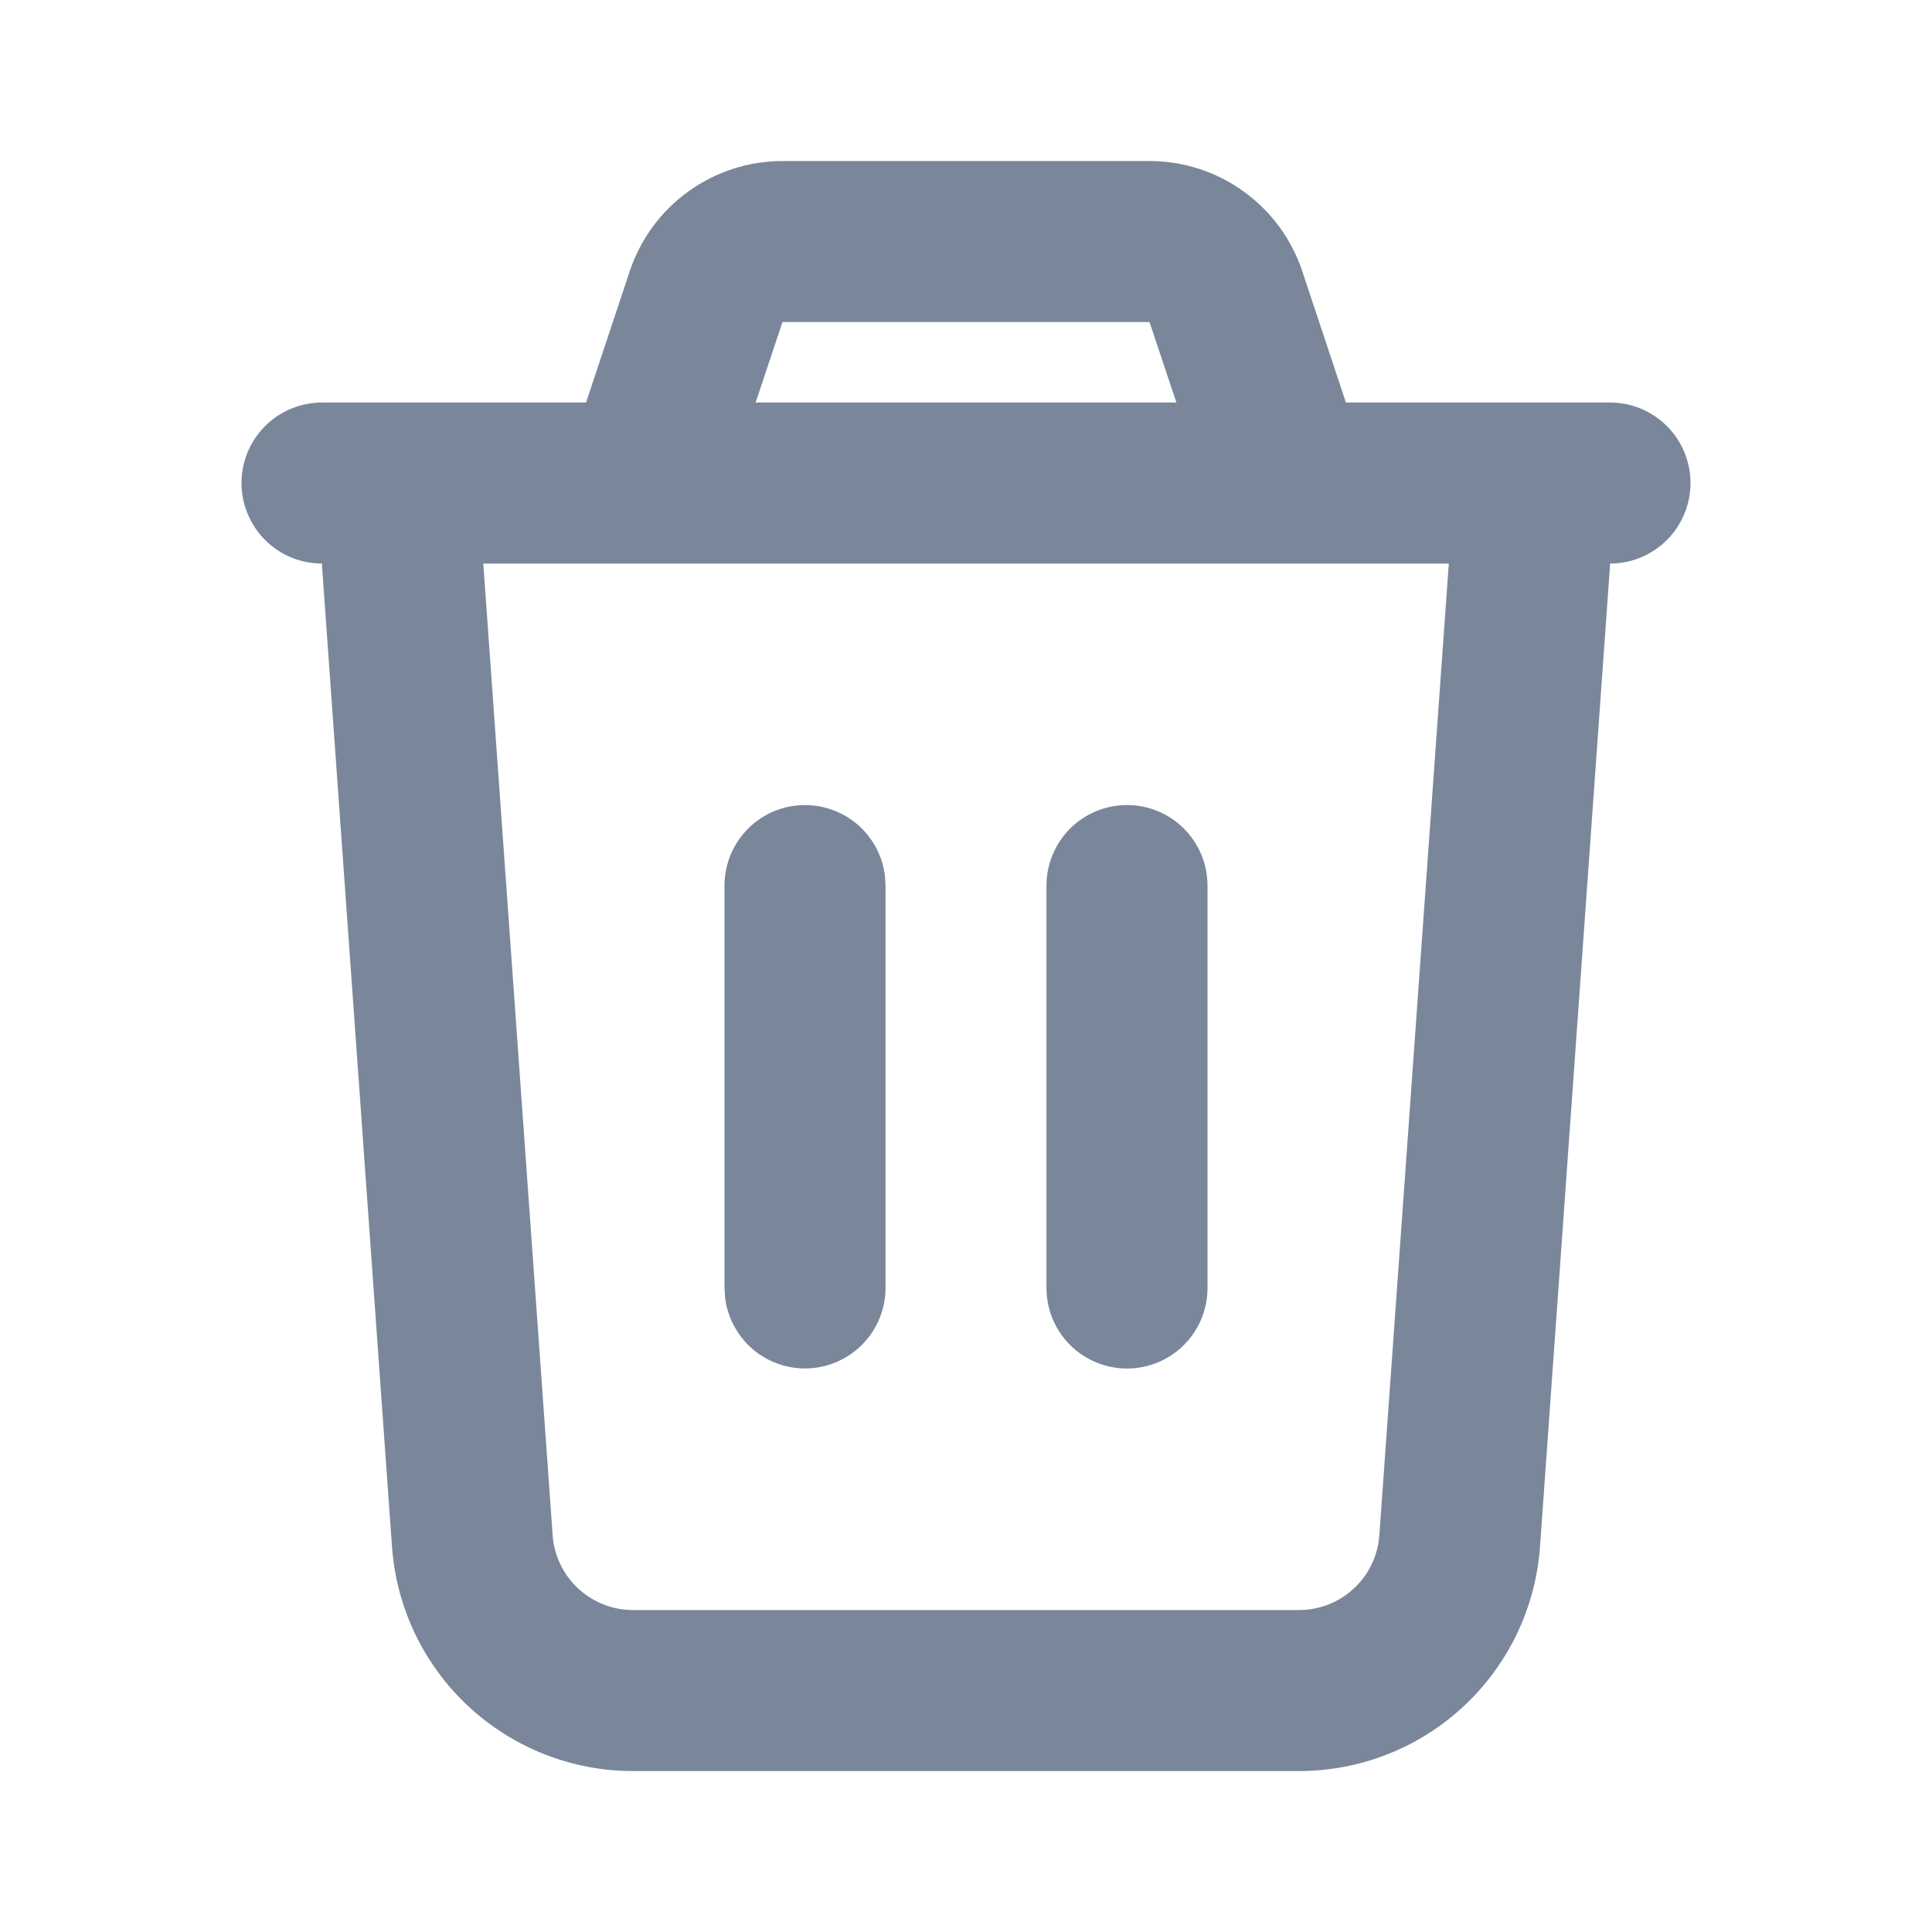 <svg width="20" height="20" viewBox="0 0 20 20" fill="none" xmlns="http://www.w3.org/2000/svg">
<path d="M11.9 1.667C12.25 1.667 12.591 1.777 12.874 1.982C13.158 2.186 13.37 2.475 13.481 2.807L13.933 4.167H16.667C16.888 4.167 17.1 4.255 17.256 4.411C17.412 4.567 17.5 4.779 17.5 5C17.5 5.221 17.412 5.433 17.256 5.59C17.1 5.746 16.888 5.834 16.667 5.834L16.664 5.893L15.942 16.012C15.897 16.642 15.614 17.233 15.152 17.663C14.689 18.094 14.081 18.334 13.448 18.334H6.552C5.92 18.334 5.311 18.094 4.848 17.663C4.386 17.233 4.103 16.642 4.058 16.012L3.336 5.892C3.334 5.873 3.333 5.853 3.333 5.834C3.112 5.834 2.9 5.746 2.744 5.59C2.588 5.433 2.5 5.221 2.5 5C2.5 4.779 2.588 4.567 2.744 4.411C2.9 4.255 3.112 4.167 3.333 4.167H6.067L6.519 2.807C6.63 2.475 6.842 2.186 7.126 1.982C7.41 1.777 7.751 1.667 8.101 1.667H11.9ZM14.998 5.834H5.003L5.721 15.893C5.736 16.103 5.83 16.3 5.984 16.443C6.138 16.587 6.341 16.667 6.552 16.667H13.448C13.659 16.667 13.862 16.587 14.016 16.443C14.17 16.3 14.264 16.103 14.279 15.893L14.998 5.834ZM8.333 8.334C8.537 8.334 8.734 8.409 8.887 8.544C9.04 8.68 9.137 8.867 9.161 9.069L9.167 9.167V13.334C9.166 13.546 9.085 13.75 8.939 13.905C8.793 14.059 8.594 14.152 8.382 14.165C8.17 14.177 7.961 14.108 7.798 13.972C7.636 13.835 7.531 13.642 7.506 13.431L7.5 13.334V9.167C7.5 8.946 7.588 8.734 7.744 8.578C7.9 8.421 8.112 8.334 8.333 8.334ZM11.667 8.334C11.888 8.334 12.1 8.421 12.256 8.578C12.412 8.734 12.5 8.946 12.5 9.167V13.334C12.5 13.555 12.412 13.767 12.256 13.923C12.1 14.079 11.888 14.167 11.667 14.167C11.446 14.167 11.234 14.079 11.077 13.923C10.921 13.767 10.833 13.555 10.833 13.334V9.167C10.833 8.946 10.921 8.734 11.077 8.578C11.234 8.421 11.446 8.334 11.667 8.334ZM11.9 3.334H8.1L7.822 4.167H12.178L11.9 3.334Z" fill="#7A869A"/>
</svg>
